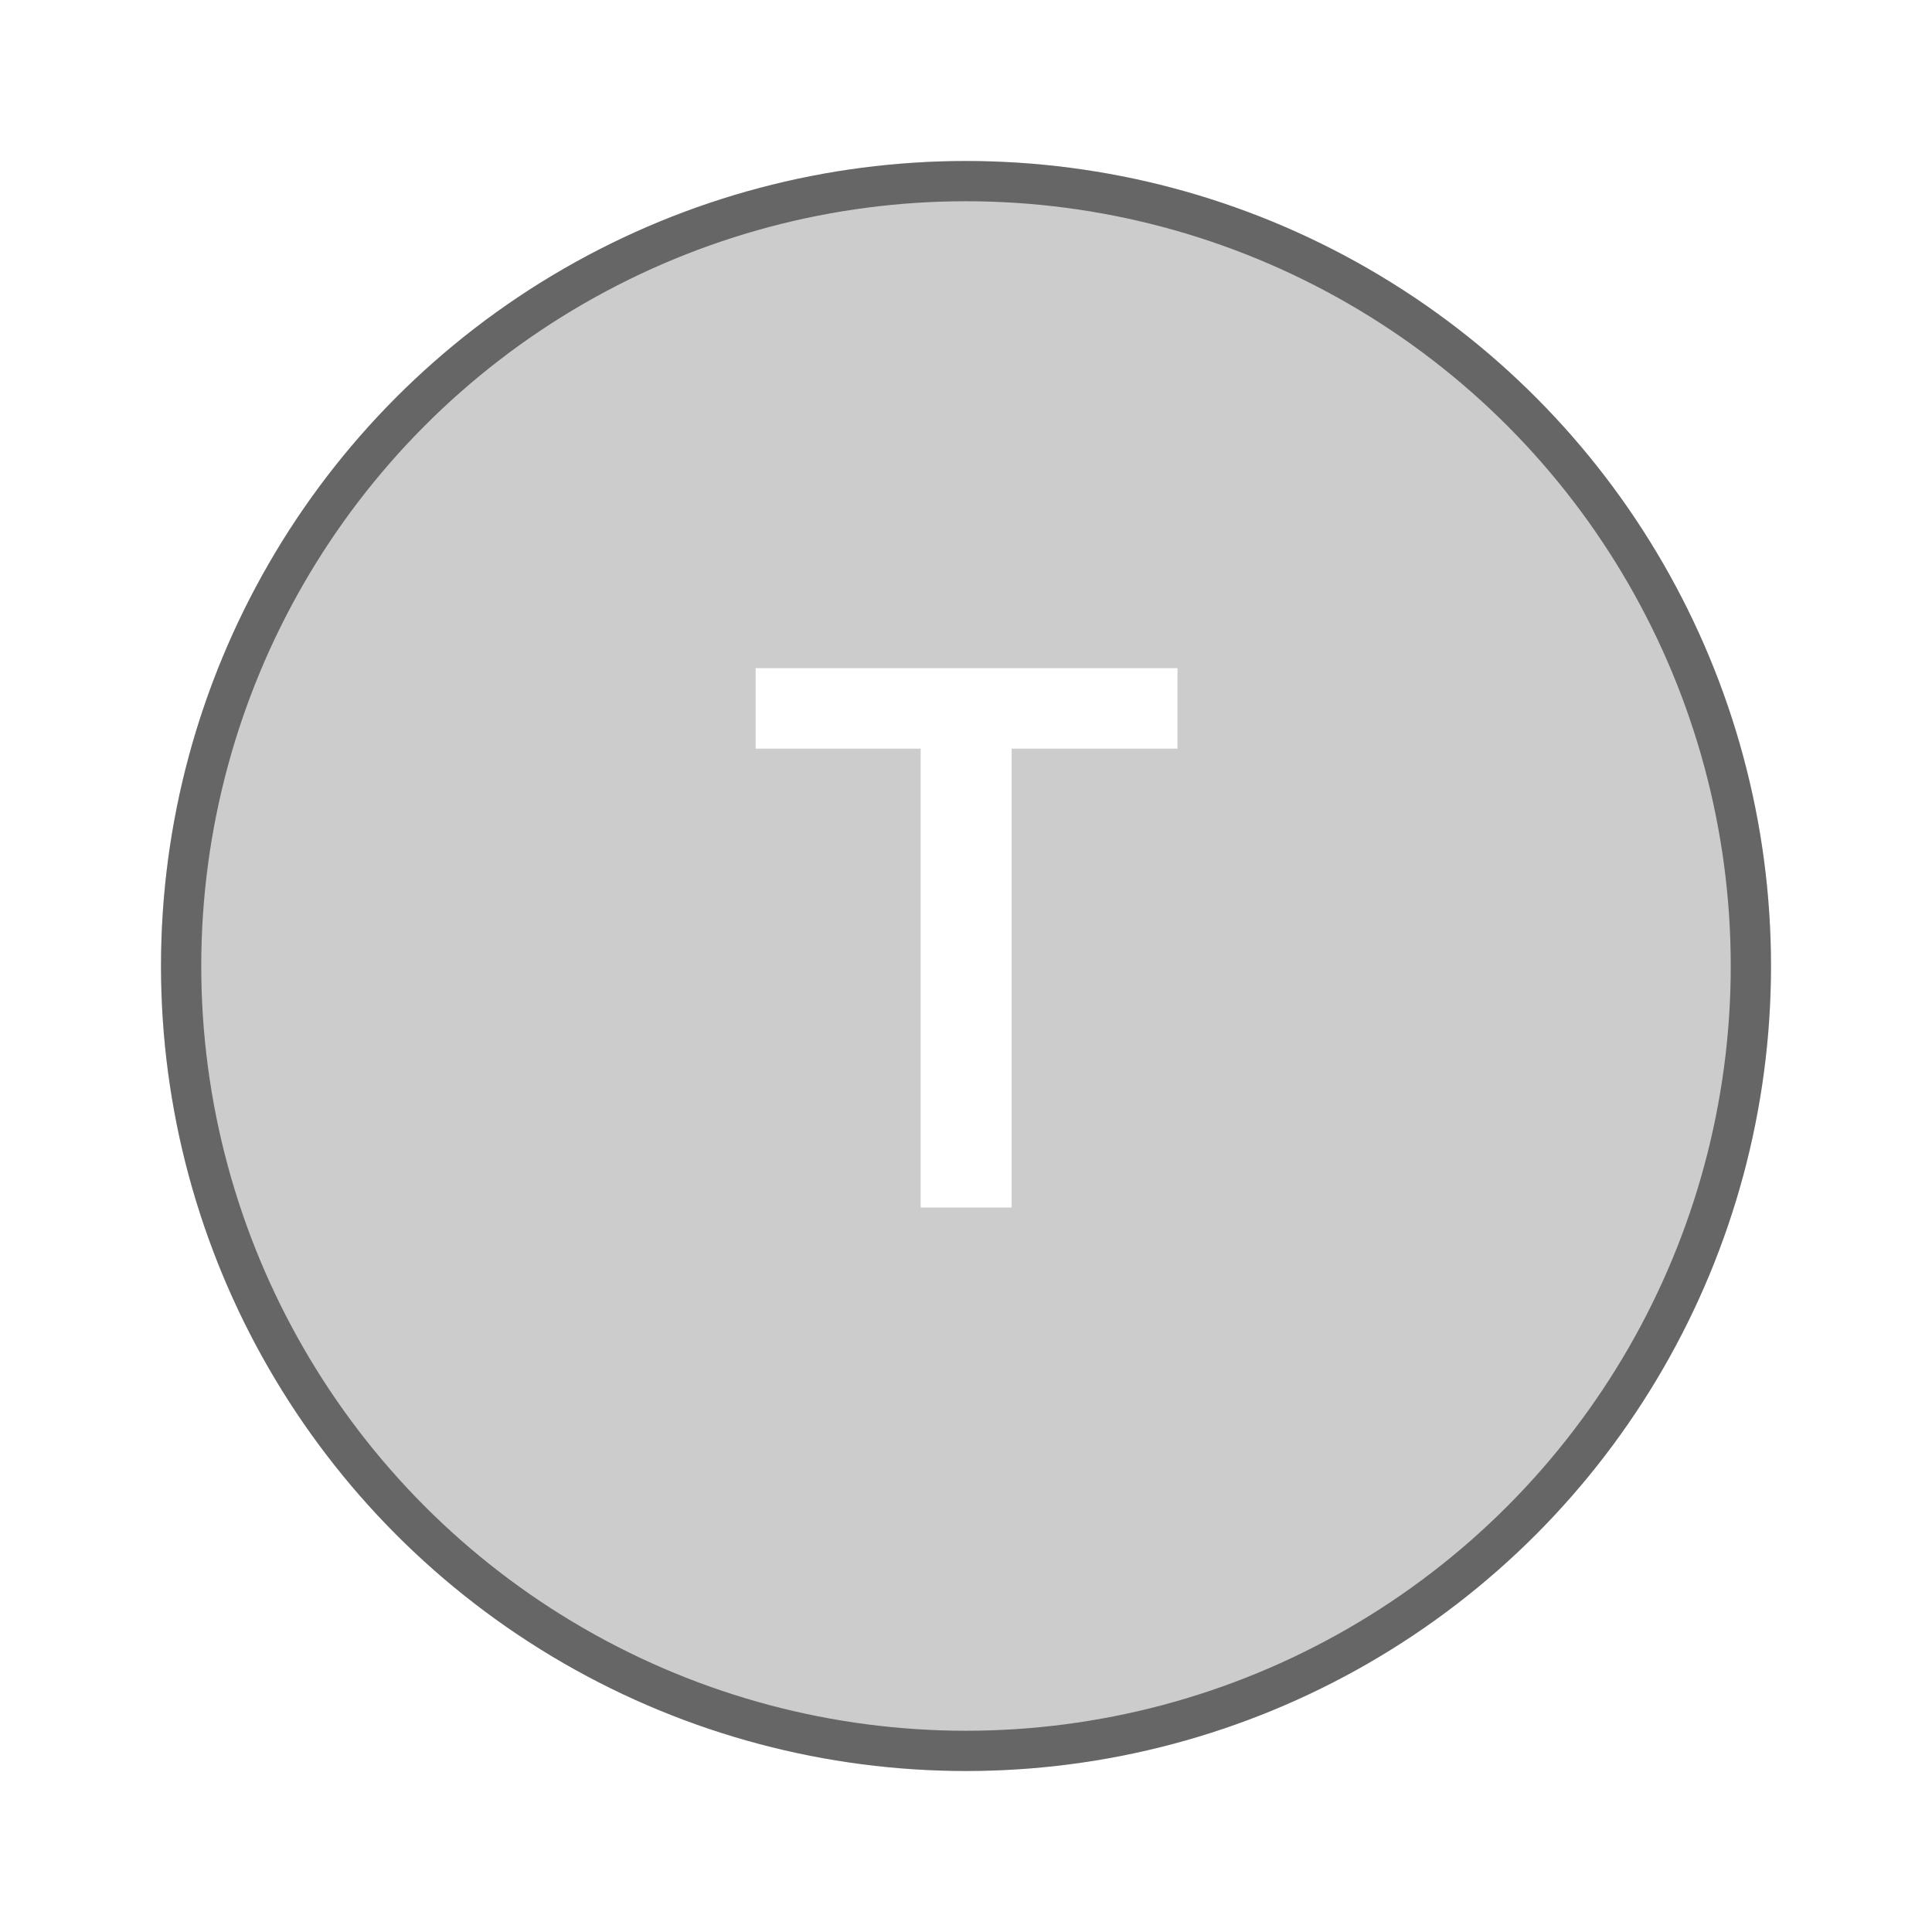 <svg width="48" height="48" fill="none" xmlns="http://www.w3.org/2000/svg"><g filter="url(#a)"><circle cx="24" cy="20" r="20" fill="#000" fill-opacity=".2"/><circle cx="24" cy="20" r="19.5" stroke="#000" stroke-opacity=".5"/><path d="M25.134 26V14.6h4.12v-2h-10.48v2h4.1V26h2.26Z" fill="#fff"/></g><defs><filter id="a" x="0" y="0" width="48" height="48" filterUnits="userSpaceOnUse" color-interpolation-filters="sRGB"><feFlood flood-opacity="0" result="BackgroundImageFix"/><feColorMatrix in="SourceAlpha" values="0 0 0 0 0 0 0 0 0 0 0 0 0 0 0 0 0 0 127 0" result="hardAlpha"/><feOffset dy="4"/><feGaussianBlur stdDeviation="2"/><feComposite in2="hardAlpha" operator="out"/><feColorMatrix values="0 0 0 0 0 0 0 0 0 0 0 0 0 0 0 0 0 0 0.25 0"/><feBlend in2="BackgroundImageFix" result="effect1_dropShadow_160_33"/><feBlend in="SourceGraphic" in2="effect1_dropShadow_160_33" result="shape"/></filter></defs></svg>